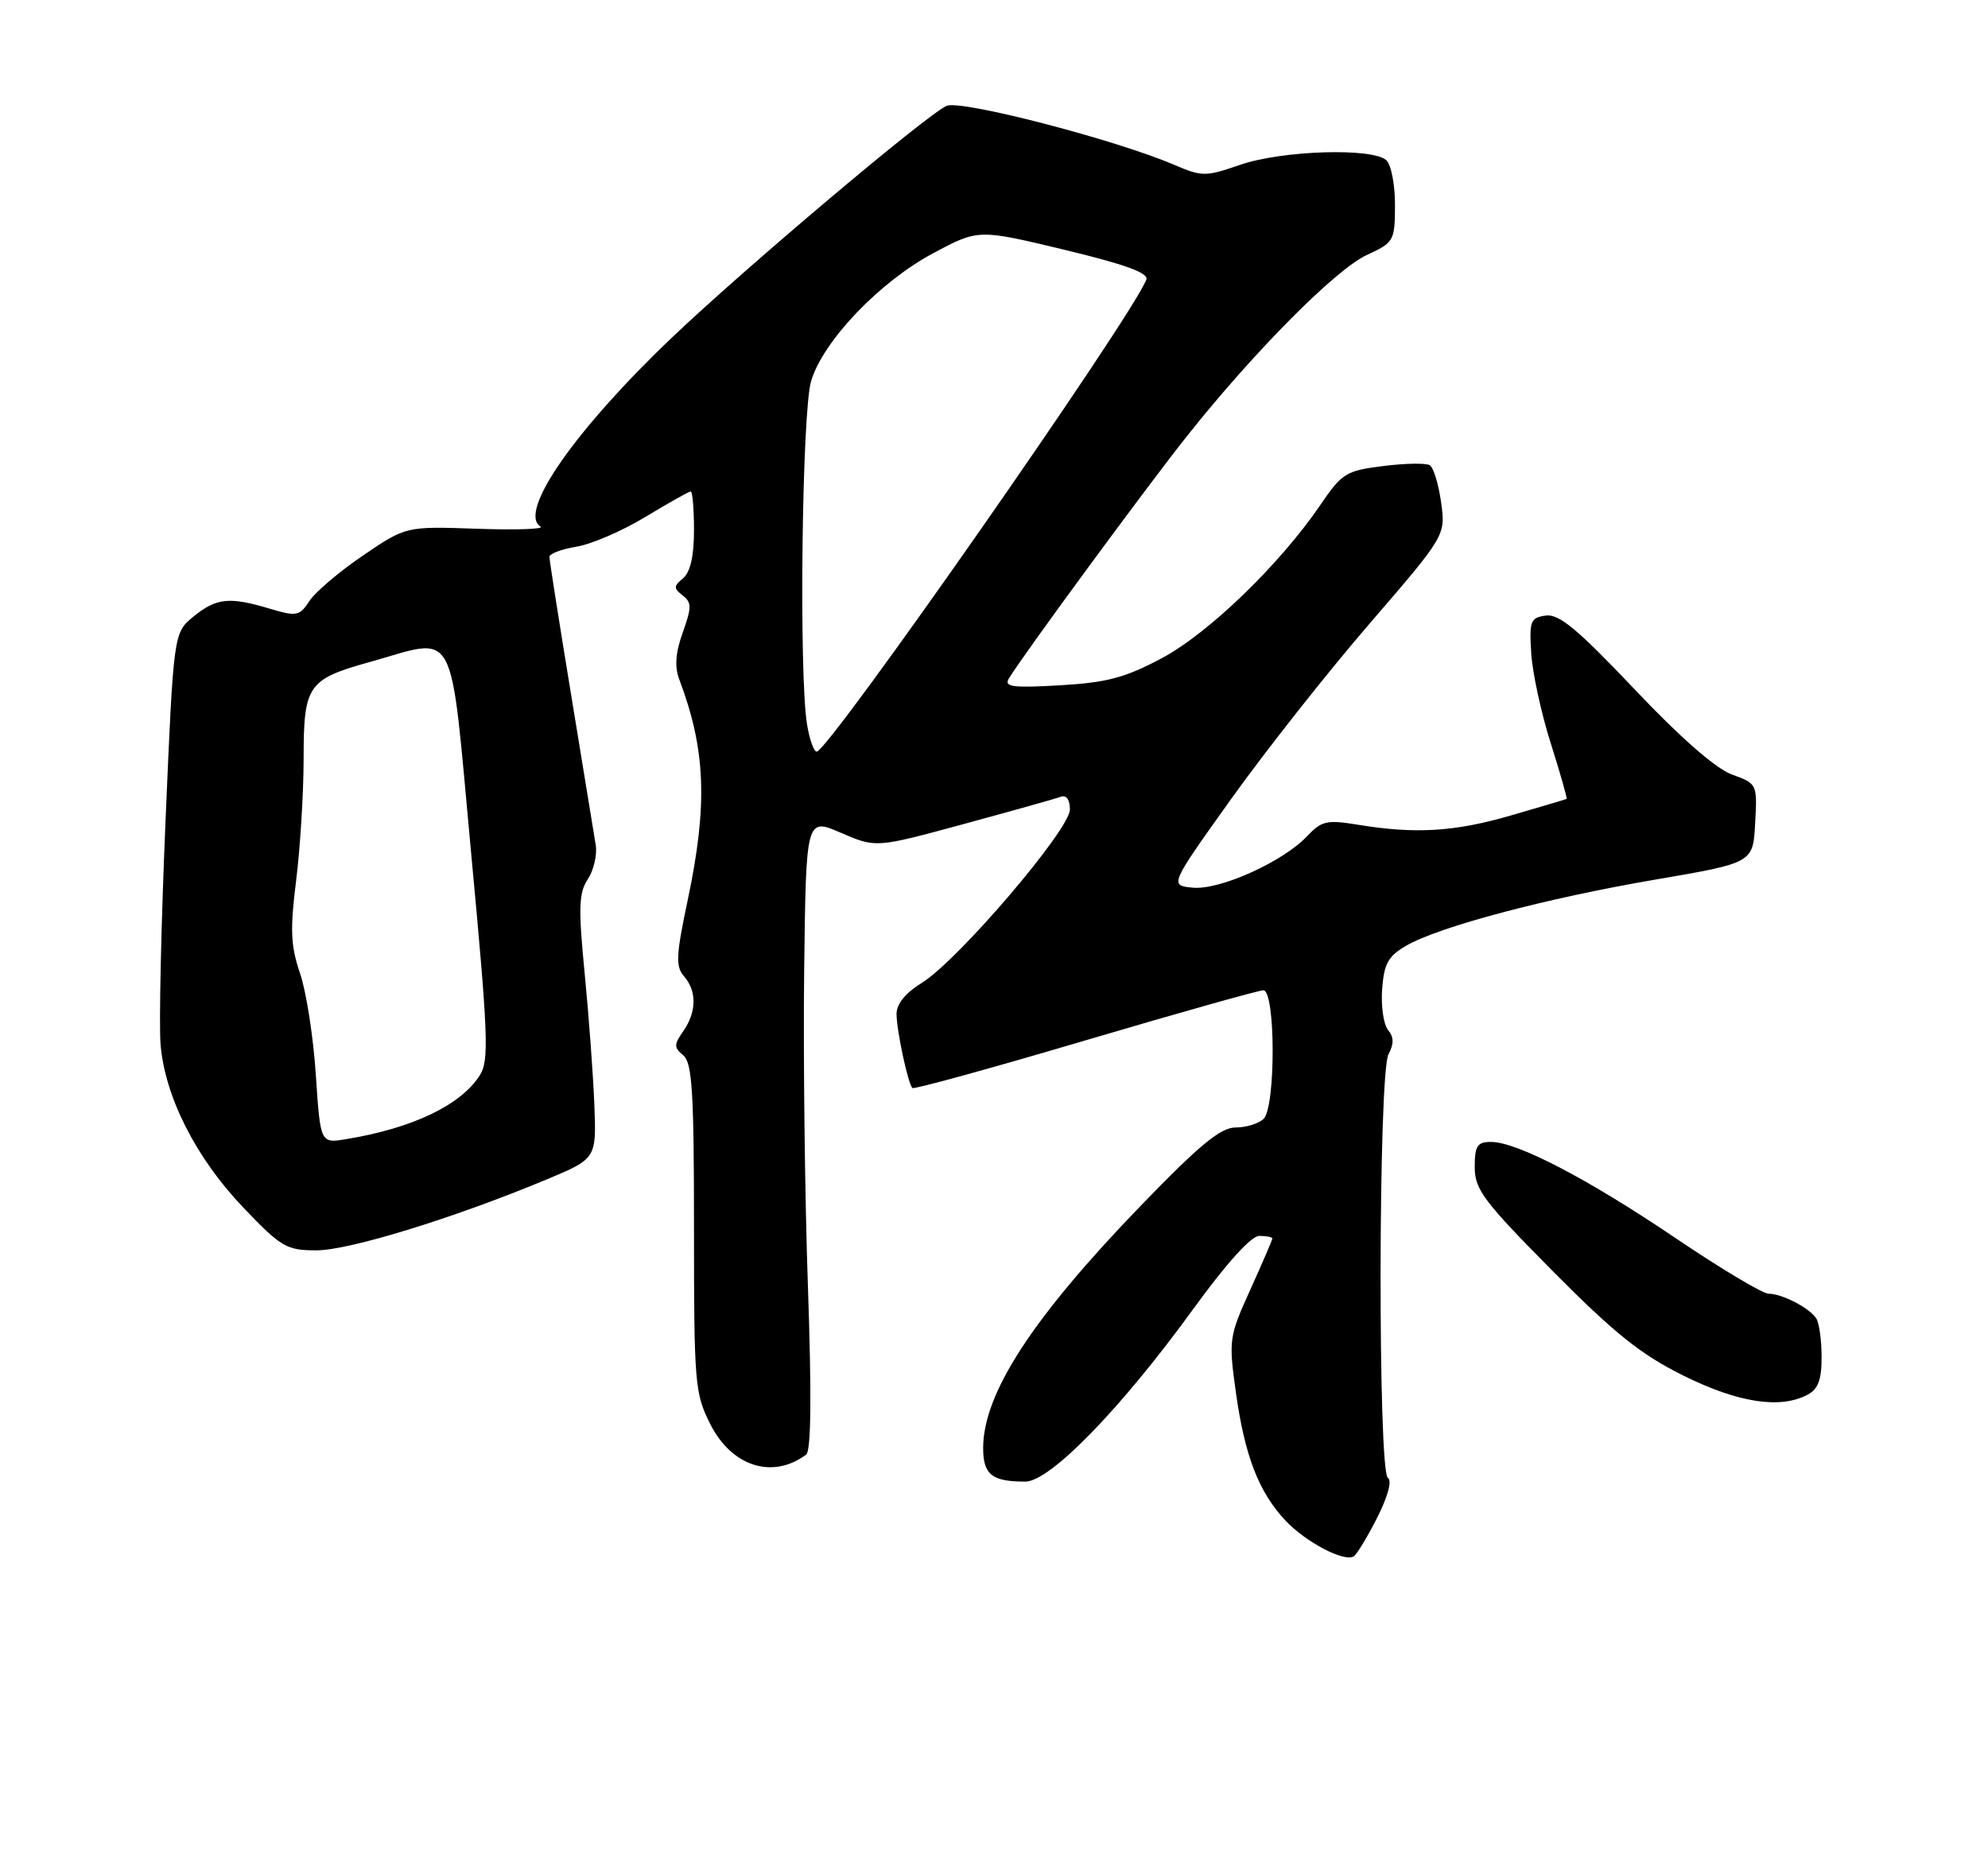 <?xml version="1.0" encoding="UTF-8" standalone="no"?>
<!DOCTYPE svg PUBLIC "-//W3C//DTD SVG 1.1//EN" "http://www.w3.org/Graphics/SVG/1.1/DTD/svg11.dtd" >
<svg xmlns="http://www.w3.org/2000/svg" xmlns:xlink="http://www.w3.org/1999/xlink" version="1.1" viewBox="0 0 275 256">
 <g >
 <path fill="currentColor"
d=" M 190.51 209.98 C 191.99 207.05 192.58 204.86 191.99 204.49 C 190.59 203.63 190.66 148.50 192.07 145.87 C 192.84 144.43 192.82 143.49 192.01 142.51 C 191.39 141.76 191.02 139.22 191.19 136.87 C 191.45 133.34 192.02 132.30 194.50 130.86 C 199.03 128.23 213.89 124.28 229.00 121.70 C 242.50 119.39 242.50 119.39 242.79 113.91 C 243.09 108.47 243.07 108.43 239.59 107.17 C 237.36 106.36 232.47 102.09 226.11 95.37 C 218.22 87.04 215.65 84.91 213.82 85.17 C 211.70 85.47 211.53 85.93 211.82 90.43 C 211.99 93.14 213.21 98.75 214.53 102.89 C 215.84 107.03 216.82 110.47 216.71 110.54 C 216.59 110.60 213.12 111.64 209.00 112.83 C 201.19 115.10 195.78 115.42 187.77 114.10 C 183.55 113.41 182.81 113.58 180.83 115.68 C 177.48 119.24 168.71 123.19 164.98 122.82 C 161.77 122.50 161.77 122.50 170.34 110.50 C 175.06 103.90 183.65 93.01 189.44 86.30 C 199.97 74.09 199.97 74.09 199.35 69.52 C 199.00 67.00 198.30 64.69 197.78 64.37 C 197.27 64.05 194.37 64.10 191.35 64.48 C 186.20 65.12 185.64 65.47 182.67 69.83 C 177.07 78.06 167.19 87.62 160.71 91.07 C 155.65 93.77 153.13 94.44 146.63 94.82 C 140.06 95.20 138.86 95.04 139.55 93.89 C 141.46 90.71 158.61 67.36 164.21 60.32 C 173.51 48.61 184.79 37.26 189.07 35.28 C 192.82 33.56 192.95 33.33 192.97 28.45 C 192.99 25.67 192.46 22.86 191.80 22.20 C 190.01 20.41 177.35 20.79 171.50 22.82 C 166.75 24.46 166.29 24.46 162.39 22.79 C 154.21 19.29 132.85 13.76 130.93 14.65 C 128.08 15.96 103.13 37.02 93.02 46.64 C 79.53 59.48 71.59 70.89 74.77 72.86 C 75.35 73.21 71.39 73.35 65.99 73.16 C 56.16 72.82 56.16 72.82 50.26 76.83 C 47.01 79.03 43.67 81.86 42.83 83.12 C 41.42 85.26 41.05 85.33 37.29 84.21 C 31.72 82.54 29.92 82.73 26.75 85.32 C 24.01 87.57 24.01 87.57 22.90 113.53 C 22.29 127.82 21.98 141.75 22.21 144.50 C 22.81 151.74 27.09 160.19 33.61 167.03 C 38.91 172.58 39.62 173.00 43.78 173.00 C 48.30 173.00 62.69 168.57 75.50 163.24 C 82.50 160.32 82.50 160.32 82.22 152.91 C 82.06 148.84 81.46 140.64 80.88 134.71 C 79.99 125.59 80.06 123.56 81.31 121.65 C 82.13 120.40 82.62 118.28 82.41 116.94 C 82.19 115.60 80.66 106.25 79.01 96.17 C 77.35 86.09 76.00 77.49 76.00 77.05 C 76.00 76.61 77.69 75.98 79.75 75.64 C 81.81 75.30 86.11 73.45 89.30 71.51 C 92.49 69.58 95.30 68.00 95.55 68.00 C 95.80 68.00 96.00 70.42 96.00 73.38 C 96.00 76.96 95.49 79.17 94.49 80.01 C 93.17 81.10 93.17 81.41 94.43 82.38 C 95.69 83.36 95.69 84.02 94.45 87.50 C 93.44 90.30 93.30 92.25 93.96 94.00 C 97.63 103.70 97.92 111.32 95.14 124.50 C 93.51 132.19 93.44 133.73 94.62 135.08 C 96.41 137.13 96.37 140.02 94.52 142.67 C 93.21 144.54 93.21 144.93 94.52 146.02 C 95.75 147.04 96.00 151.11 96.00 169.91 C 96.00 191.43 96.11 192.80 98.25 197.04 C 101.22 202.92 106.87 204.72 111.52 201.26 C 112.20 200.75 112.28 193.03 111.76 178.00 C 111.33 165.62 111.10 145.97 111.24 134.32 C 111.50 113.14 111.50 113.14 116.33 115.23 C 121.16 117.32 121.16 117.32 133.33 114.01 C 140.02 112.19 146.06 110.50 146.75 110.24 C 147.51 109.96 148.00 110.65 148.00 112.01 C 148.00 114.77 132.52 132.90 127.53 135.98 C 125.22 137.41 124.01 138.91 124.02 140.33 C 124.05 142.70 125.60 149.93 126.21 150.54 C 126.42 150.75 137.14 147.80 150.04 143.98 C 162.94 140.17 174.06 137.04 174.75 137.02 C 176.45 136.99 176.49 153.11 174.80 154.80 C 174.14 155.46 172.40 156.00 170.93 156.00 C 168.85 156.00 165.96 158.38 157.75 166.88 C 142.79 182.37 136.00 192.82 136.00 200.36 C 136.00 204.03 137.22 205.00 141.82 205.00 C 145.25 205.00 155.01 194.98 165.09 181.08 C 169.68 174.76 173.07 171.00 174.20 171.00 C 175.19 171.00 176.00 171.16 176.00 171.36 C 176.00 171.56 174.63 174.74 172.96 178.43 C 170.01 184.94 169.95 185.38 170.95 192.59 C 172.17 201.40 174.12 206.45 177.80 210.37 C 180.63 213.38 185.93 216.16 187.26 215.34 C 187.69 215.08 189.15 212.66 190.51 209.98 Z  M 250.07 192.96 C 251.51 192.19 252.00 190.87 251.98 187.71 C 251.98 185.40 251.64 183.00 251.23 182.40 C 250.26 180.94 246.50 179.00 244.65 179.00 C 243.83 179.00 238.06 175.55 231.83 171.34 C 219.65 163.10 209.86 158.00 206.25 158.00 C 204.35 158.00 204.00 158.54 204.00 161.49 C 204.00 164.58 205.22 166.20 214.75 175.83 C 223.35 184.51 226.98 187.41 232.88 190.34 C 240.47 194.10 246.28 194.99 250.07 192.96 Z  M 43.69 148.74 C 43.35 143.54 42.37 137.20 41.50 134.66 C 40.20 130.83 40.11 128.63 40.97 121.79 C 41.53 117.26 42.00 109.67 42.00 104.93 C 42.00 94.84 42.57 94.00 51.00 91.64 C 63.46 88.17 62.15 85.72 65.17 118.00 C 67.54 143.37 67.68 146.75 66.36 148.80 C 63.72 152.92 57.08 156.10 47.91 157.61 C 44.32 158.21 44.32 158.21 43.69 148.74 Z  M 111.64 100.25 C 110.50 93.36 110.93 56.96 112.20 52.73 C 113.86 47.17 121.70 38.97 129.12 35.02 C 135.34 31.70 135.34 31.70 147.20 34.55 C 155.68 36.59 158.92 37.77 158.57 38.69 C 156.58 43.88 114.60 104.00 112.97 104.00 C 112.58 104.00 111.98 102.31 111.64 100.25 Z "/>
</g>
</svg>
